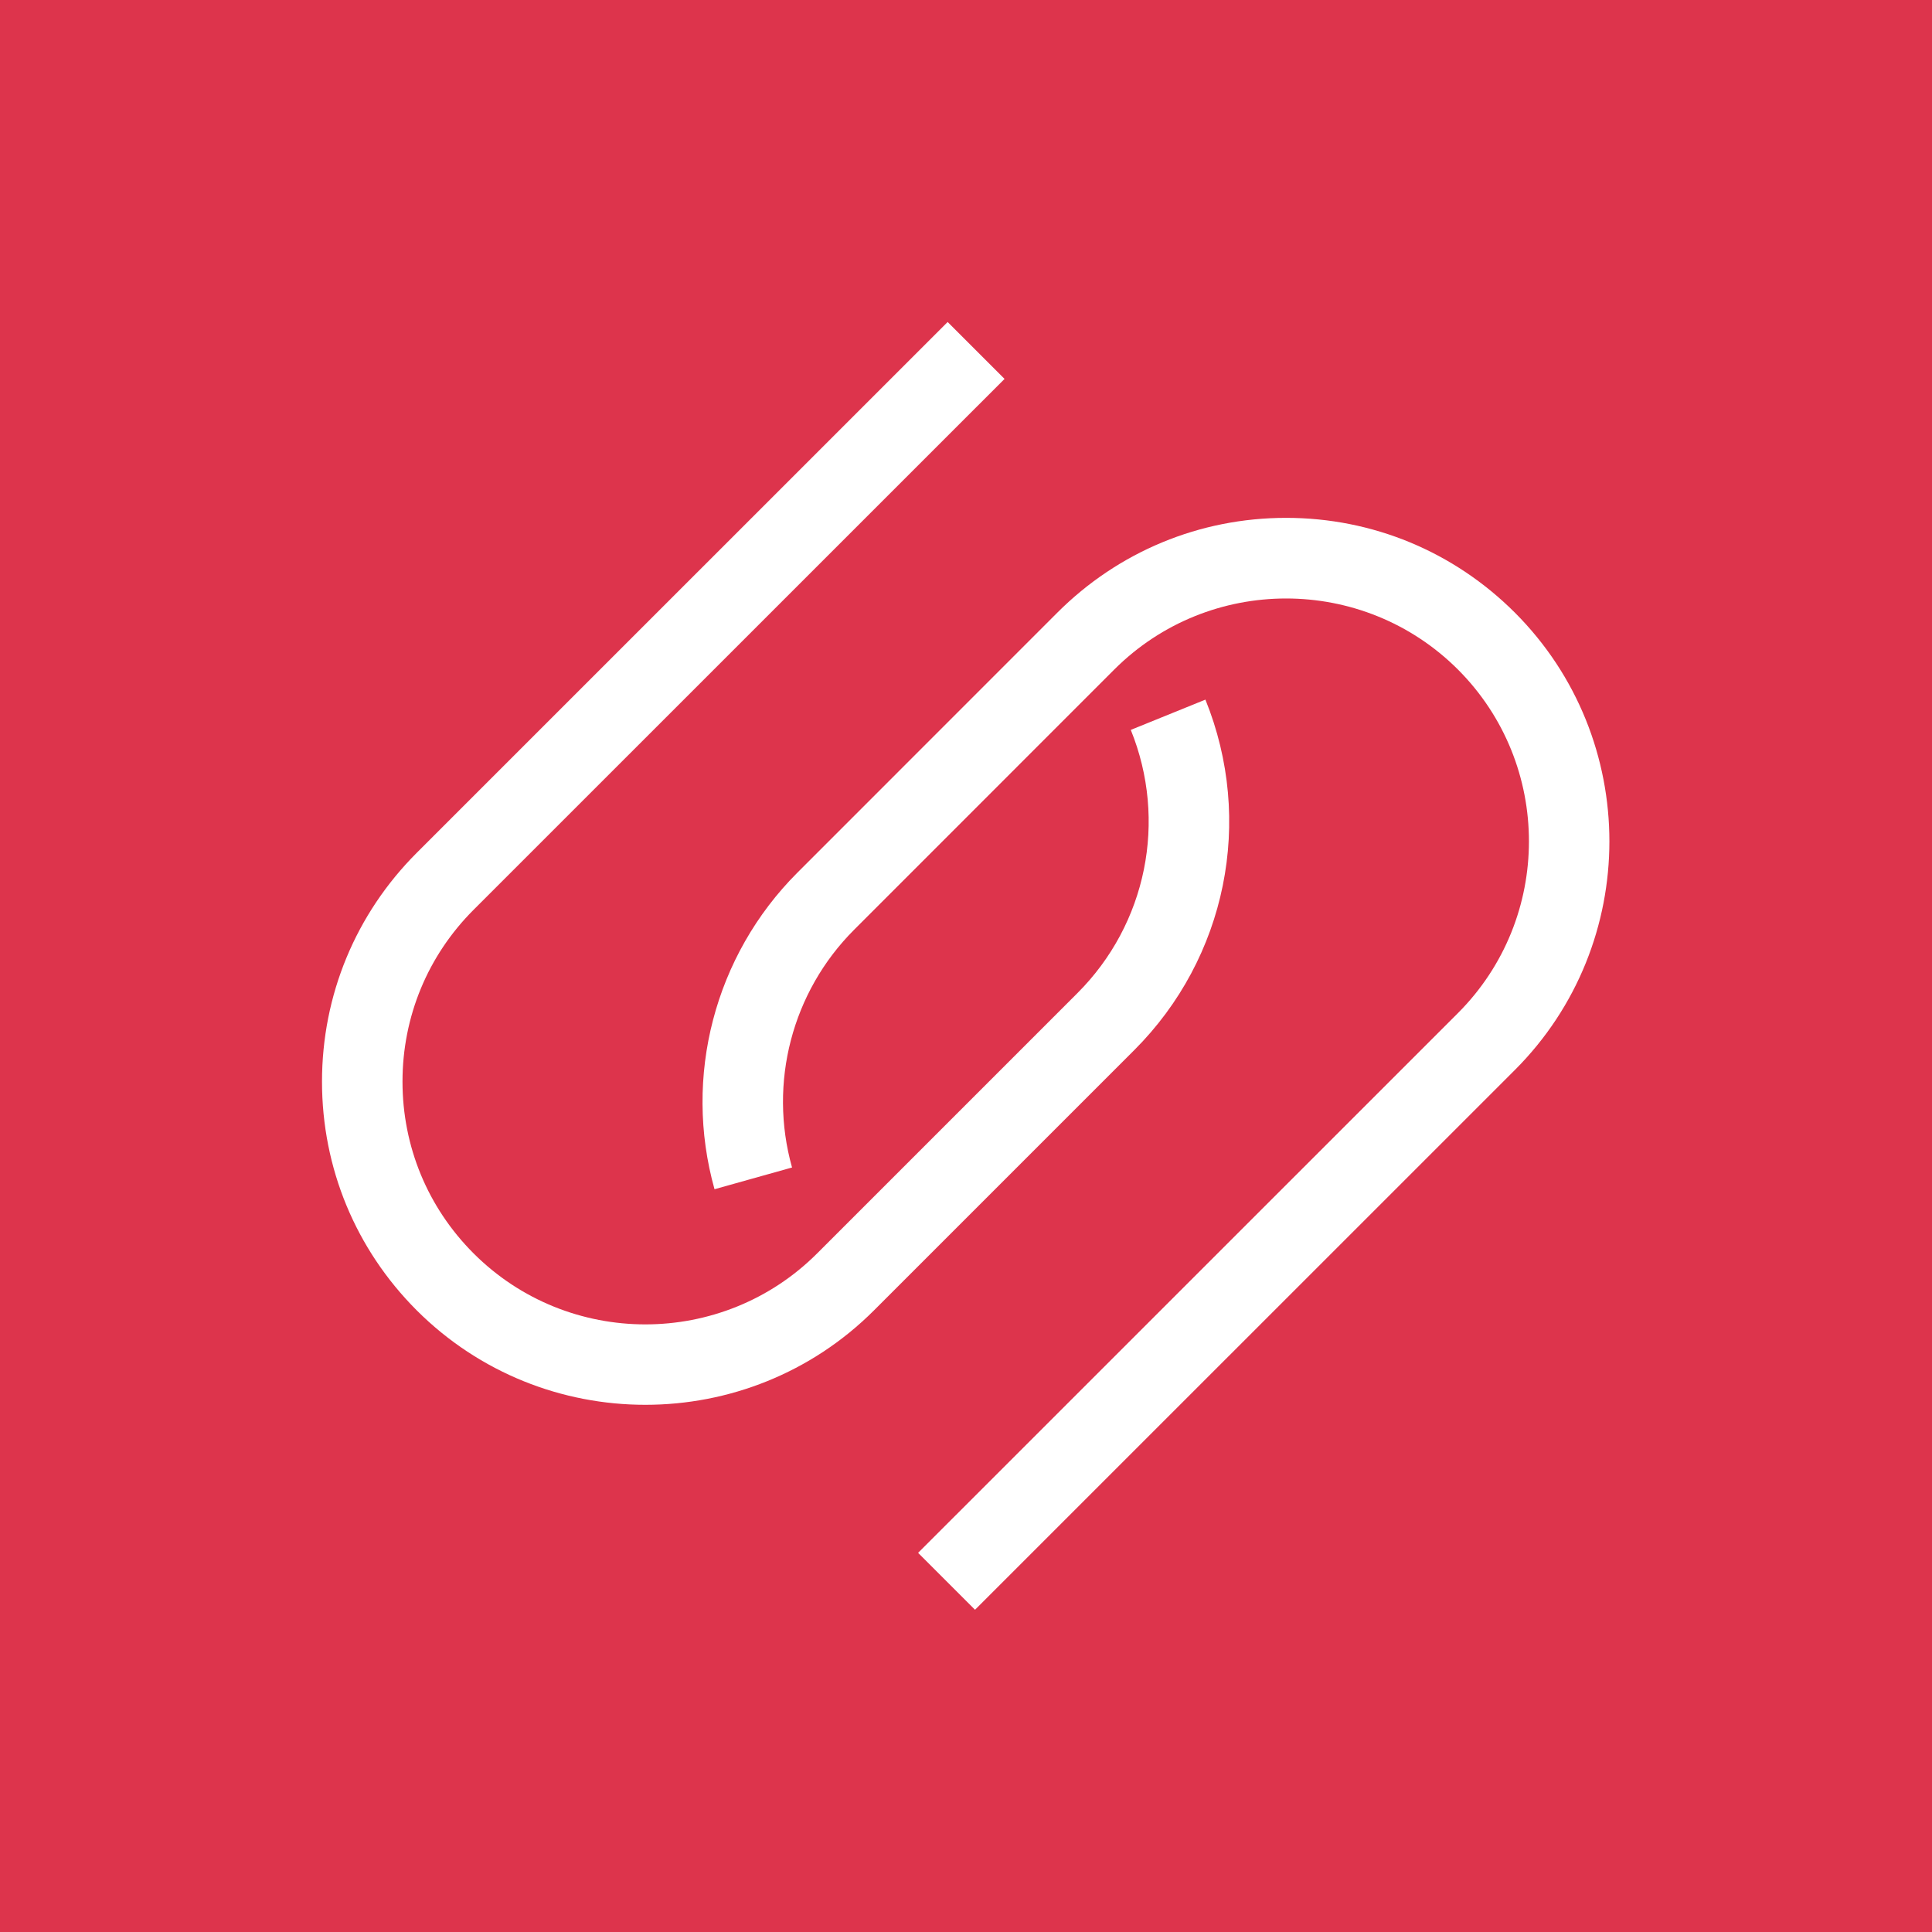 <?xml version="1.0" encoding="UTF-8"?>
<svg width="24px" height="24px" viewBox="0 0 24 24" version="1.1" xmlns="http://www.w3.org/2000/svg" xmlns:xlink="http://www.w3.org/1999/xlink">
    <title>Icon-Architecture/16/Arch_AWS-AppFabric_16</title>
    <g id="Icon-Architecture/16/Arch_AWS-AppFabric_16" stroke="none" stroke-width="1" fill="none" fill-rule="evenodd">
        <g id="Icon-Architecture-BG/16/Business-Applications" fill="#DD344C">
            <rect id="Rectangle" x="0" y="0" width="24" height="24"></rect>
        </g>
        <g id="Icon-Service/16/AWS-AppFabric_16" transform="translate(4, 4)" fill="#FFFFFF">
            <path d="M14.818,9.292 C16.384,7.726 16.384,5.177 14.818,3.61 C14.059,2.852 13.05,2.433 11.976,2.433 C10.903,2.433 9.894,2.852 9.135,3.61 L5.903,6.843 C4.878,7.869 4.484,9.375 4.876,10.773 L5.839,10.503 C5.544,9.452 5.839,8.321 6.61,7.55 L9.842,4.317 C11.019,3.141 12.932,3.14 14.111,4.317 C15.287,5.494 15.287,7.408 14.111,8.585 L7.405,15.29 L8.112,15.997 L14.818,9.292 Z M4.017,13.451 C2.988,13.451 1.96,13.06 1.176,12.277 C0.418,11.518 0,10.509 0,9.436 C0,8.363 0.418,7.354 1.176,6.595 L7.772,0 L8.479,0.707 L1.883,7.302 C1.313,7.872 1,8.63 1,9.436 C1,10.242 1.313,11 1.883,11.57 C3.059,12.746 4.975,12.746 6.151,11.57 L9.384,8.337 C10.244,7.478 10.504,6.194 10.047,5.067 L10.974,4.691 C11.582,6.192 11.235,7.9 10.091,9.044 L6.858,12.277 C6.075,13.06 5.046,13.451 4.017,13.451 L4.017,13.451 Z" id="Fill-3"></path>
        </g>
    </g>
</svg>